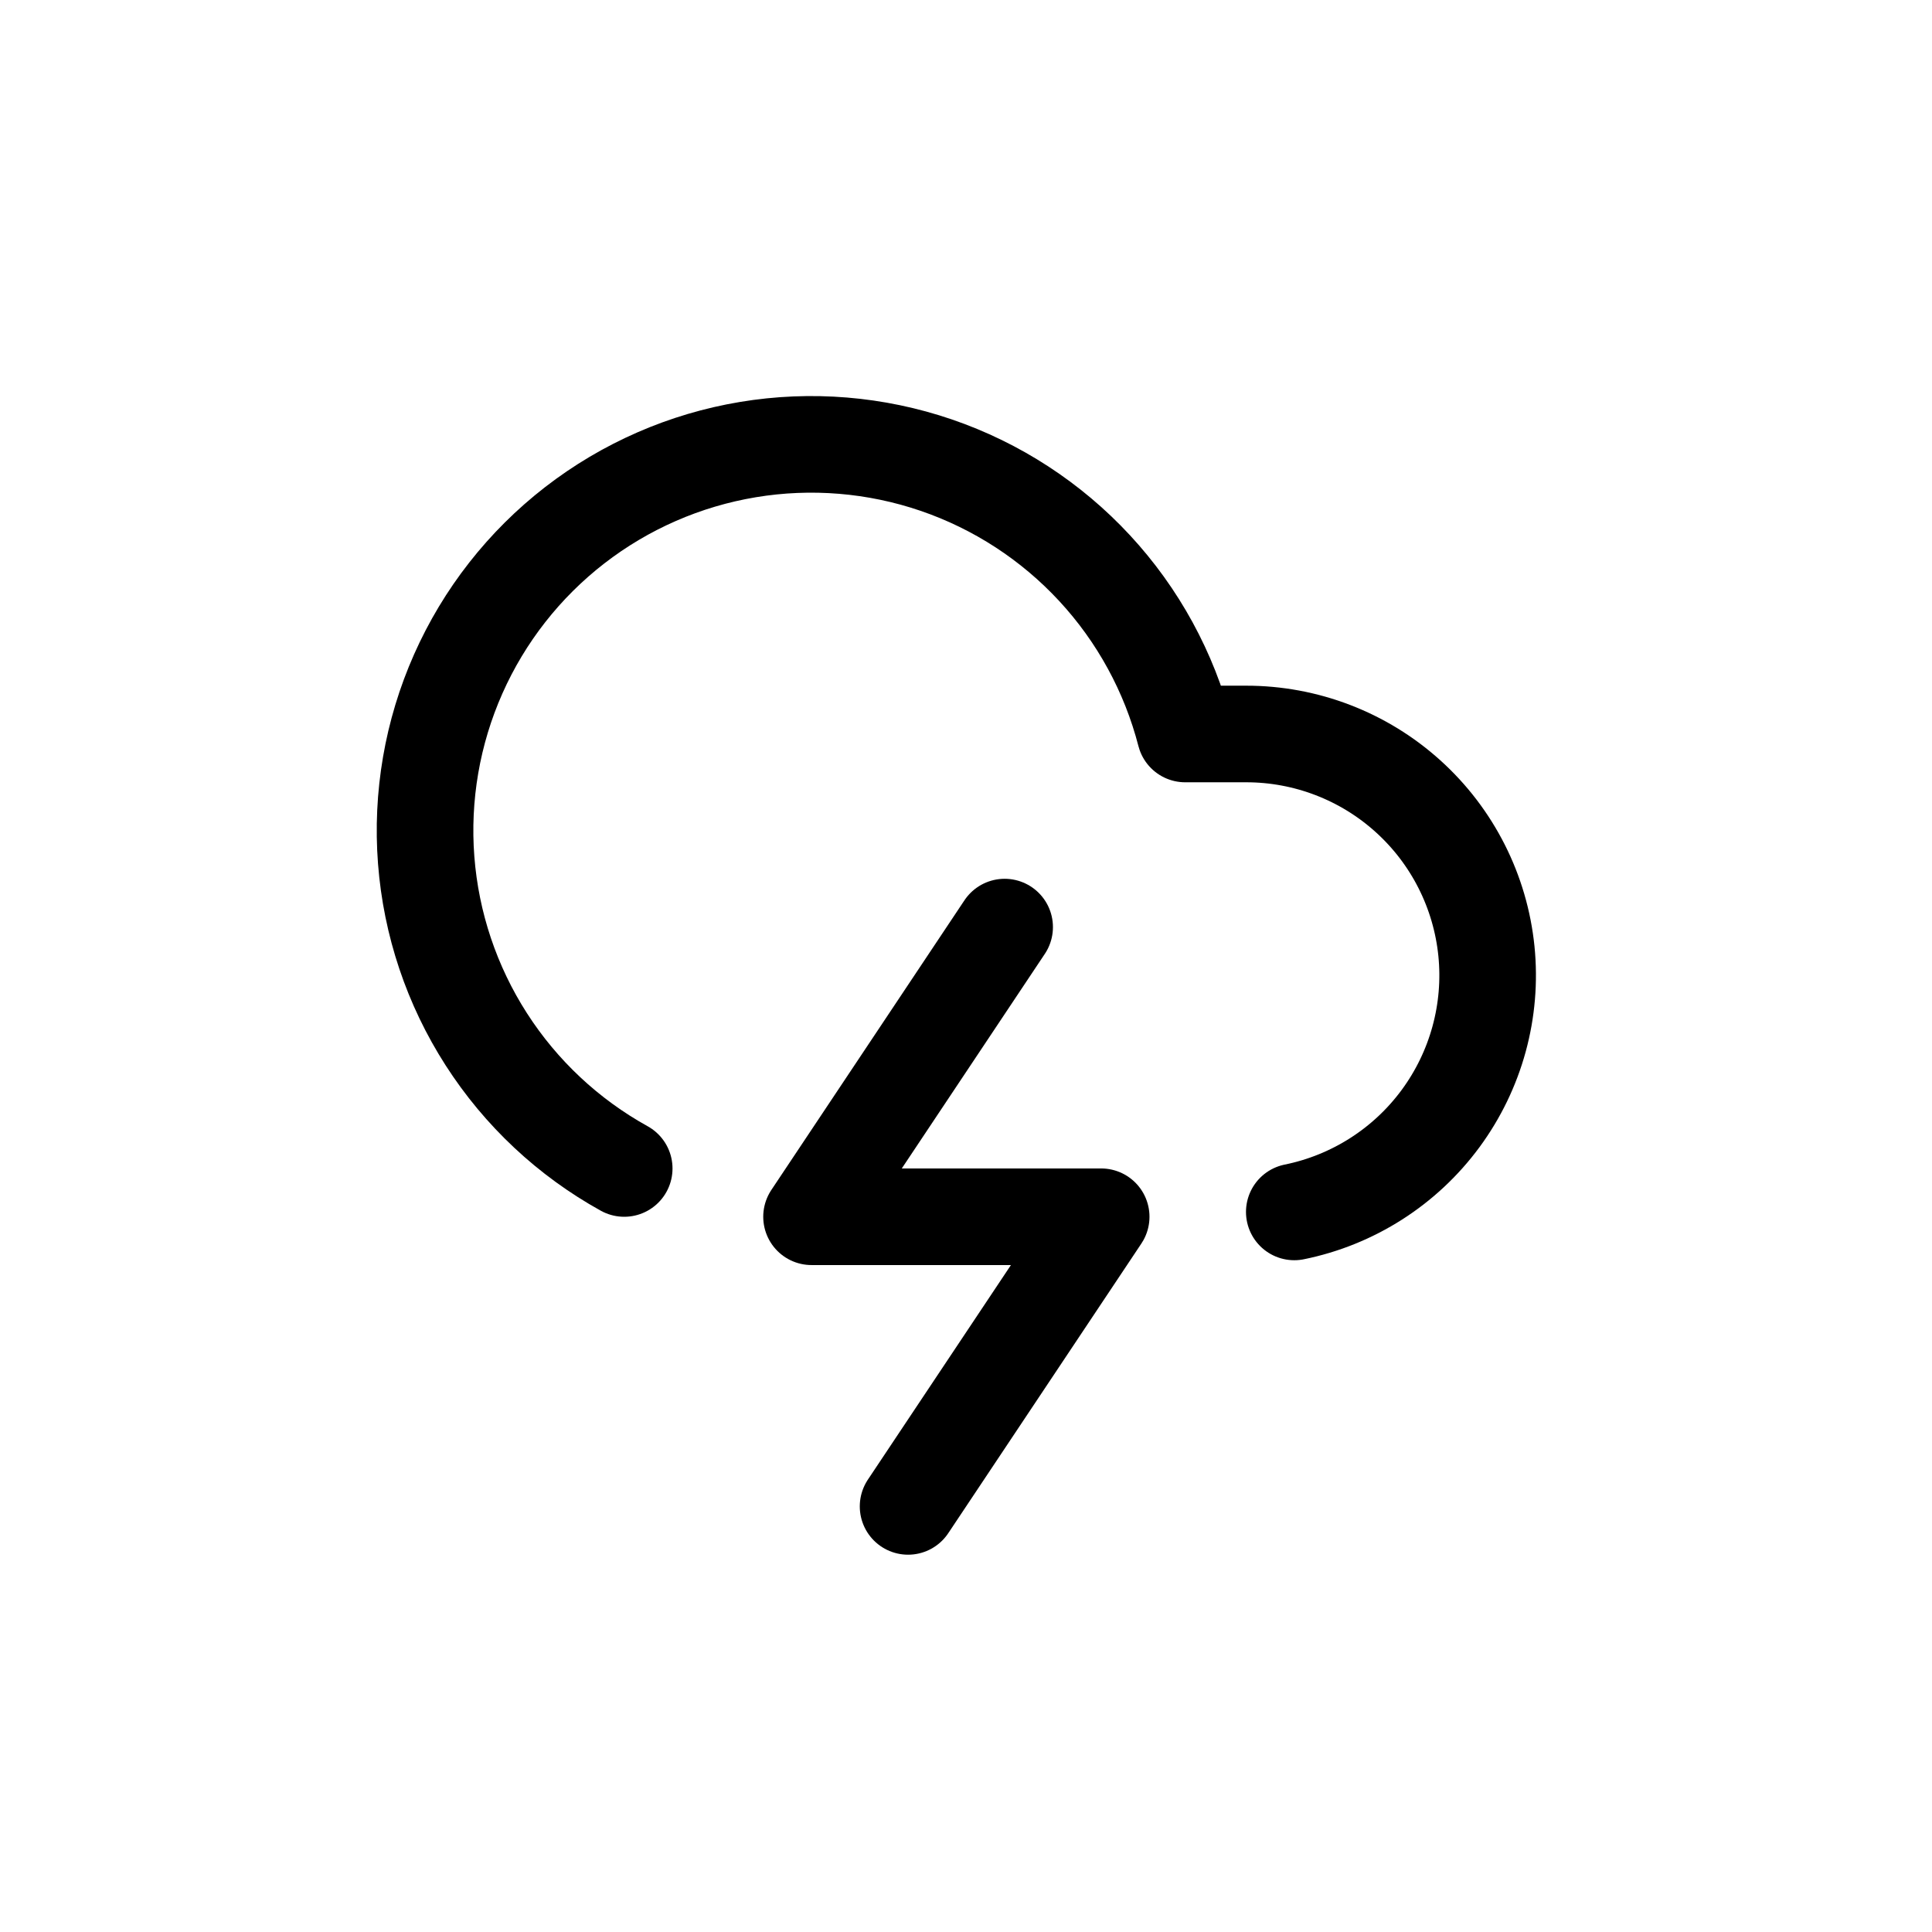 <svg width="100" height="100" viewBox="0 0 100 100" fill="none" xmlns="http://www.w3.org/2000/svg">
<path d="M66.992 62.729C70.029 62.112 72.728 60.389 74.565 57.895C76.403 55.4 77.248 52.312 76.937 49.229C76.625 46.147 75.18 43.289 72.88 41.213C70.581 39.136 67.592 37.988 64.494 37.991H61.345C60.517 34.786 58.906 31.836 56.657 29.408C54.408 26.979 51.591 25.147 48.459 24.075C45.326 23.004 41.977 22.728 38.712 23.271C35.446 23.814 32.367 25.159 29.749 27.186C27.132 29.213 25.059 31.858 23.717 34.884C22.375 37.91 21.805 41.222 22.059 44.523C22.313 47.823 23.382 51.009 25.171 53.794C26.96 56.58 29.413 58.877 32.309 60.48" stroke="black" stroke-width="5" stroke-linecap="round" stroke-linejoin="round"/>
<path d="M52 47.986L42.005 62.979H56.997L47.002 77.971" stroke="black" stroke-width="5" stroke-linecap="round" stroke-linejoin="round"/>
</svg>
